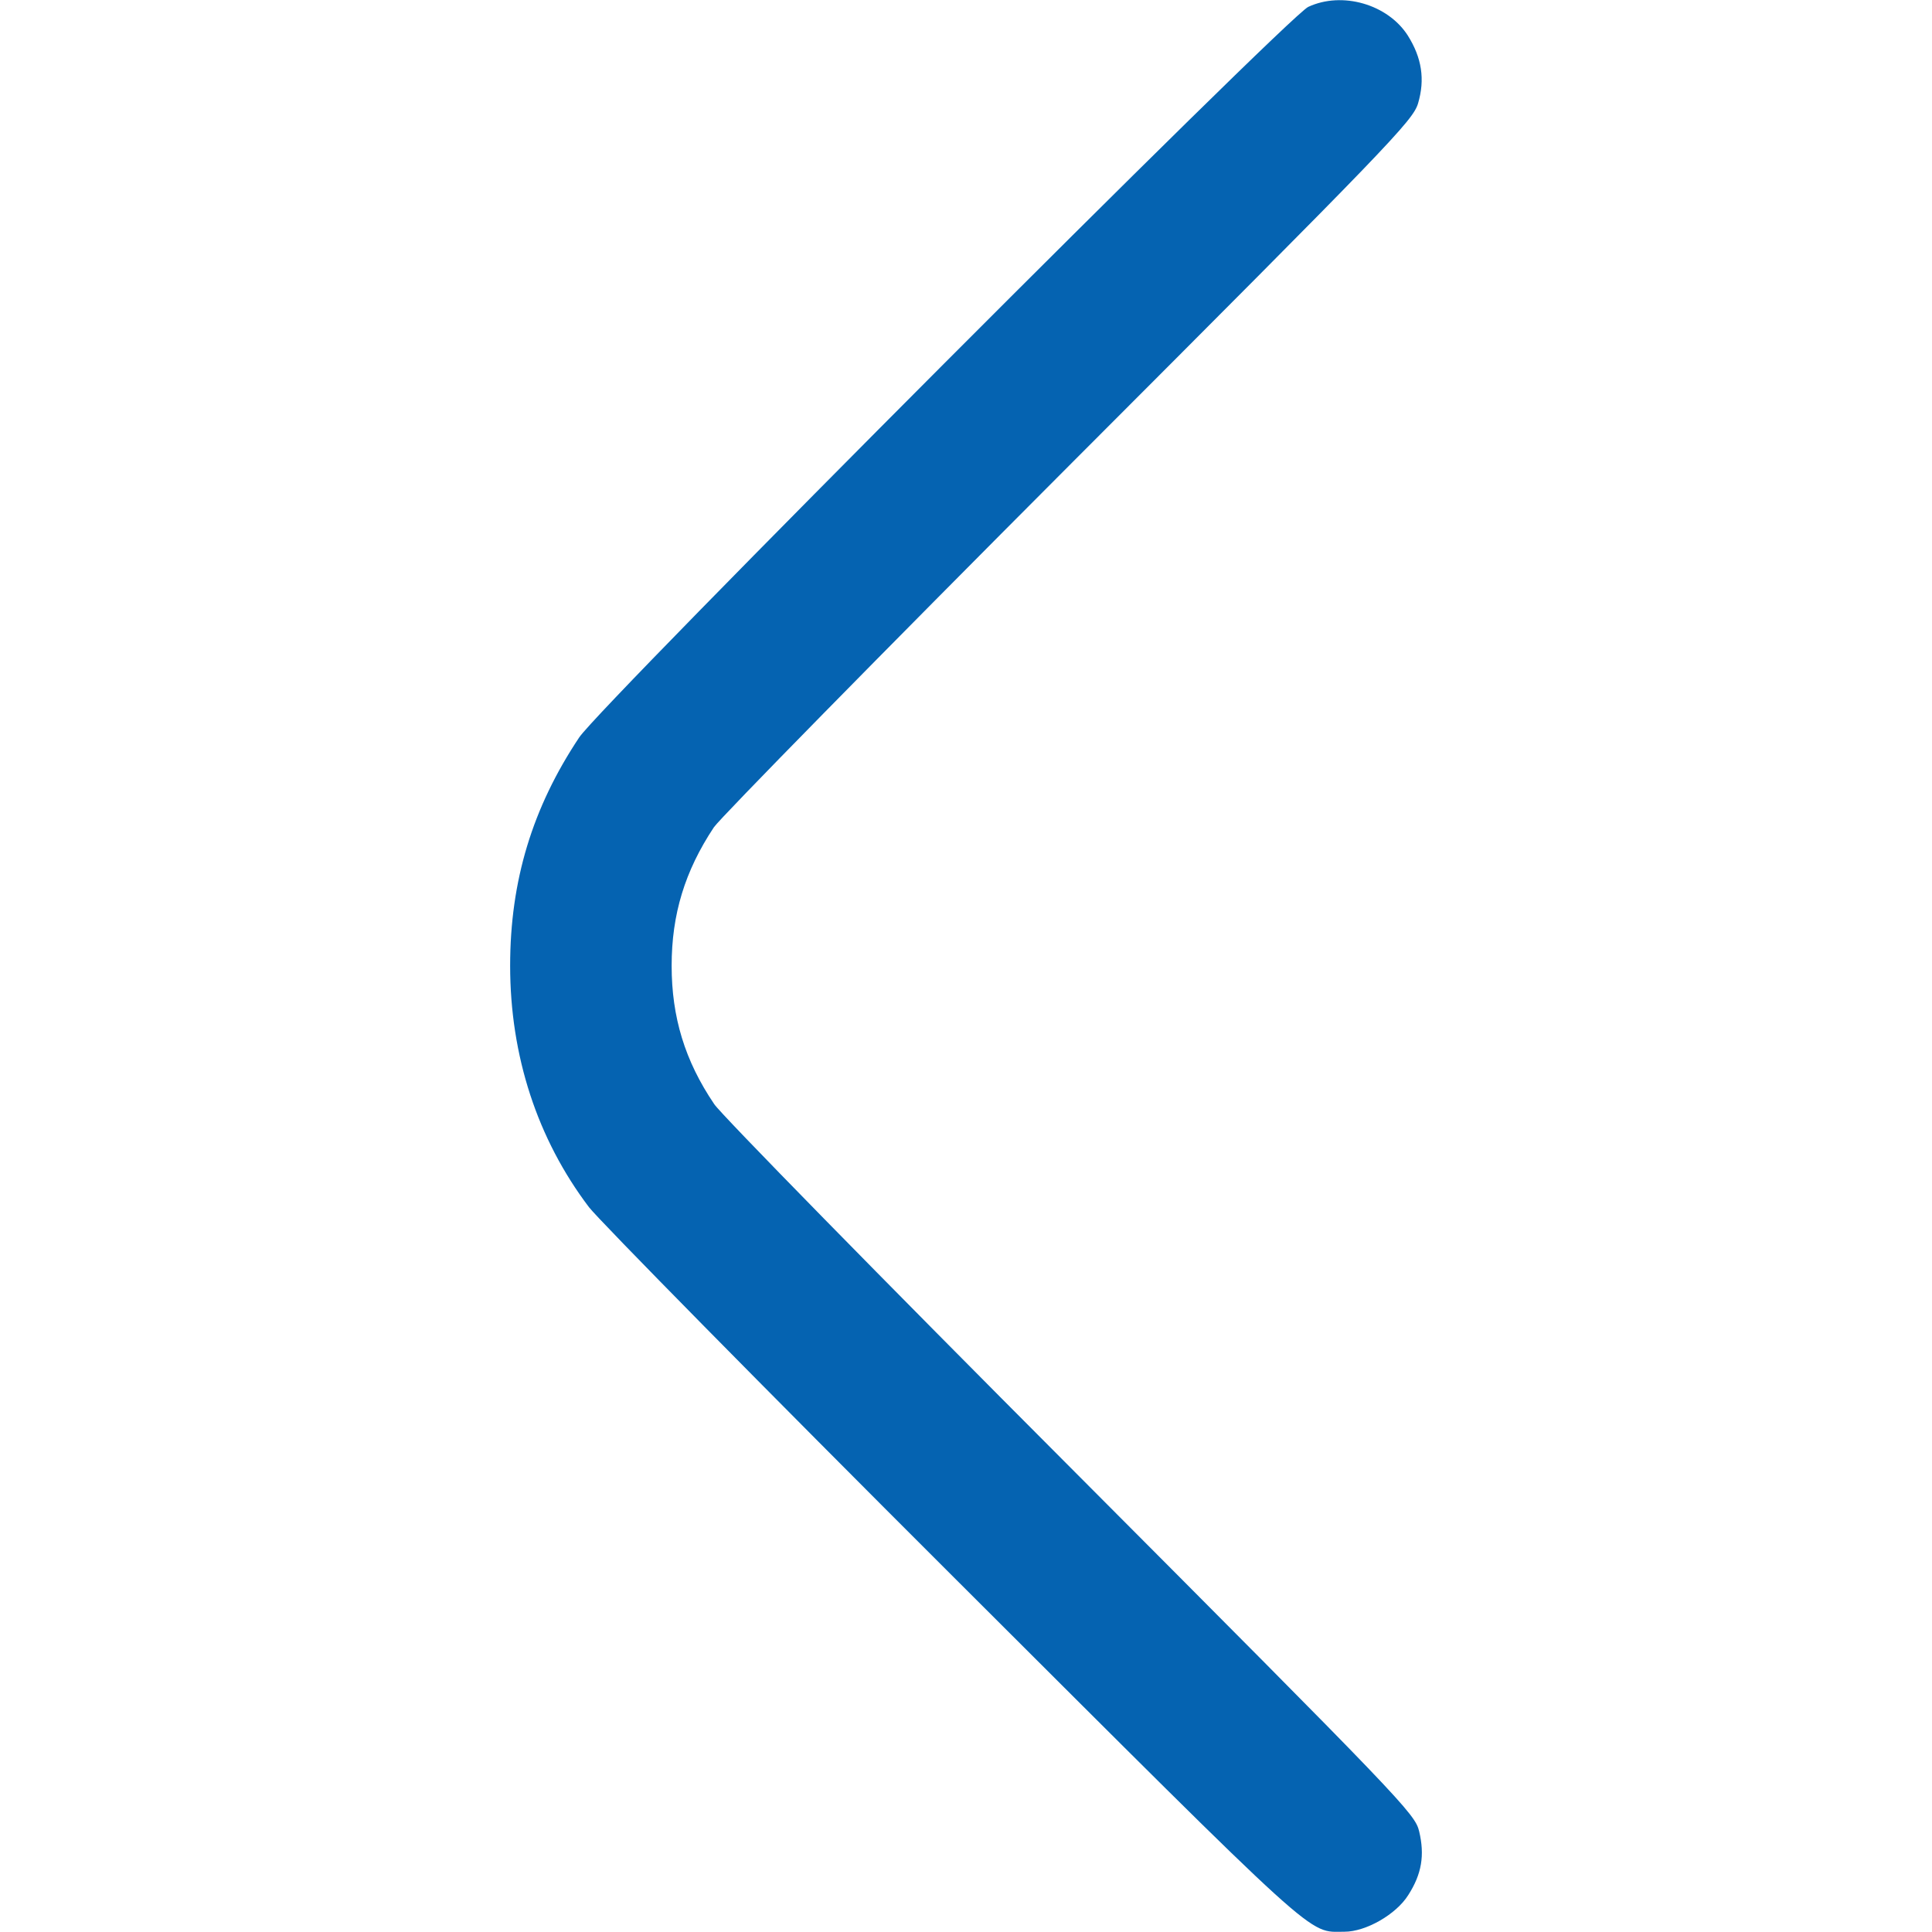 <svg version="1.1" xmlns="http://www.w3.org/2000/svg" xmlns:xlink="http://www.w3.org/1999/xlink" width="512pt" height="512pt" viewBox="0,0,256,256"><g fill="#0563b1" fill-rule="nonzero" stroke="none" stroke-width="1" stroke-linecap="butt" stroke-linejoin="miter" stroke-miterlimit="10" stroke-dasharray="" stroke-dashoffset="0" font-family="none" font-weight="none" font-size="none" text-anchor="none" style="mix-blend-mode: normal"><g transform="translate(-5.404,-0.036) scale(0.5,0.5)"><g transform="translate(0,512) scale(0.1,-0.1)"><path d="M3575,5101c-54,-25 -1875,-1850 -1932,-1936c-124,-186 -183,-380 -183,-605c0,-239 72,-459 209,-640c28,-36 463,-478 968,-982c983,-981 935,-938 1034,-938c57,0 137,46 169,97c36,56 44,106 29,169c-11,47 -45,82 -924,964c-502,503 -927,937 -944,963c-78,115 -113,231 -113,367c0,136 35,251 112,367c18,26 442,458 942,959c848,849 910,913 924,959c19,64 10,121 -27,180c-53,83 -174,118 -264,76z"></path></g></g></g></svg>